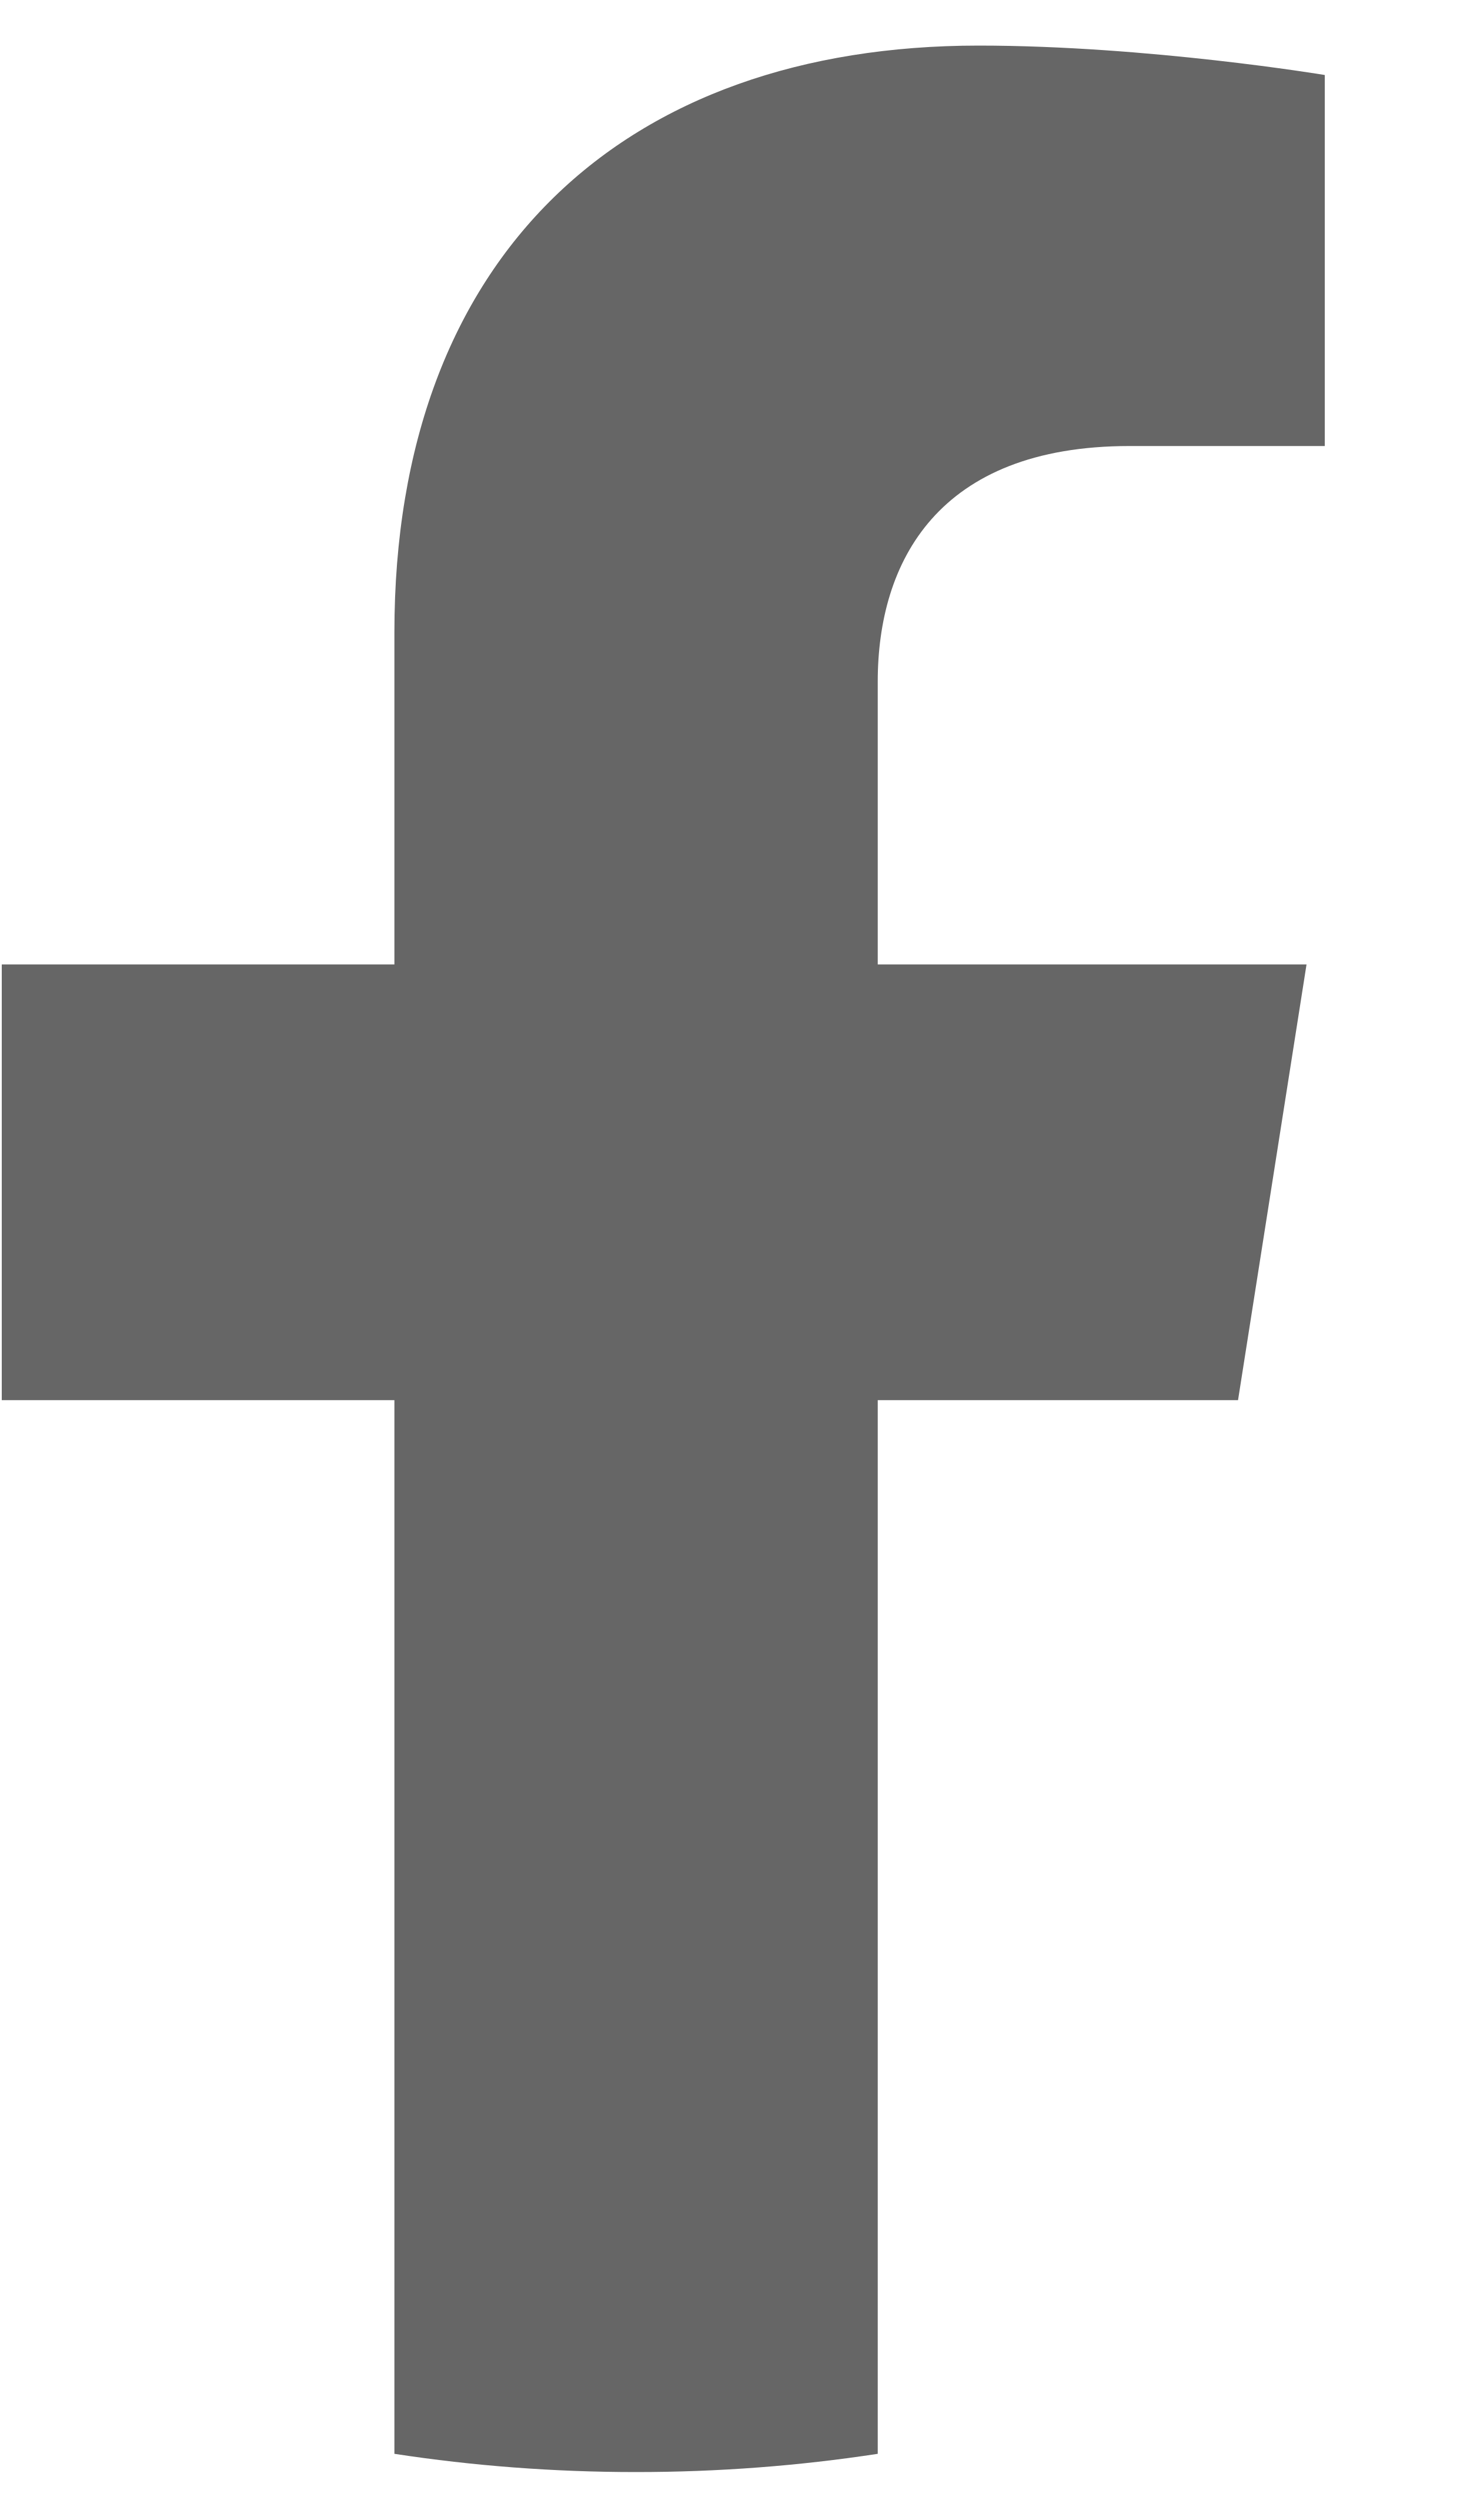 <svg width="10" height="17" viewBox="0 0 10 17" fill="none" xmlns="http://www.w3.org/2000/svg">
<path d="M8.422 9.521L8.888 6.558H5.971V4.635C5.971 3.824 6.377 3.033 7.684 3.033H9.012V0.51C9.012 0.51 7.808 0.31 6.657 0.31C4.253 0.31 2.683 1.73 2.683 4.299V6.558H0.012V9.521H2.683V16.686C3.219 16.768 3.768 16.81 4.327 16.81C4.886 16.81 5.434 16.768 5.971 16.686V9.521H8.422Z" fill="#666666"/>
</svg>

